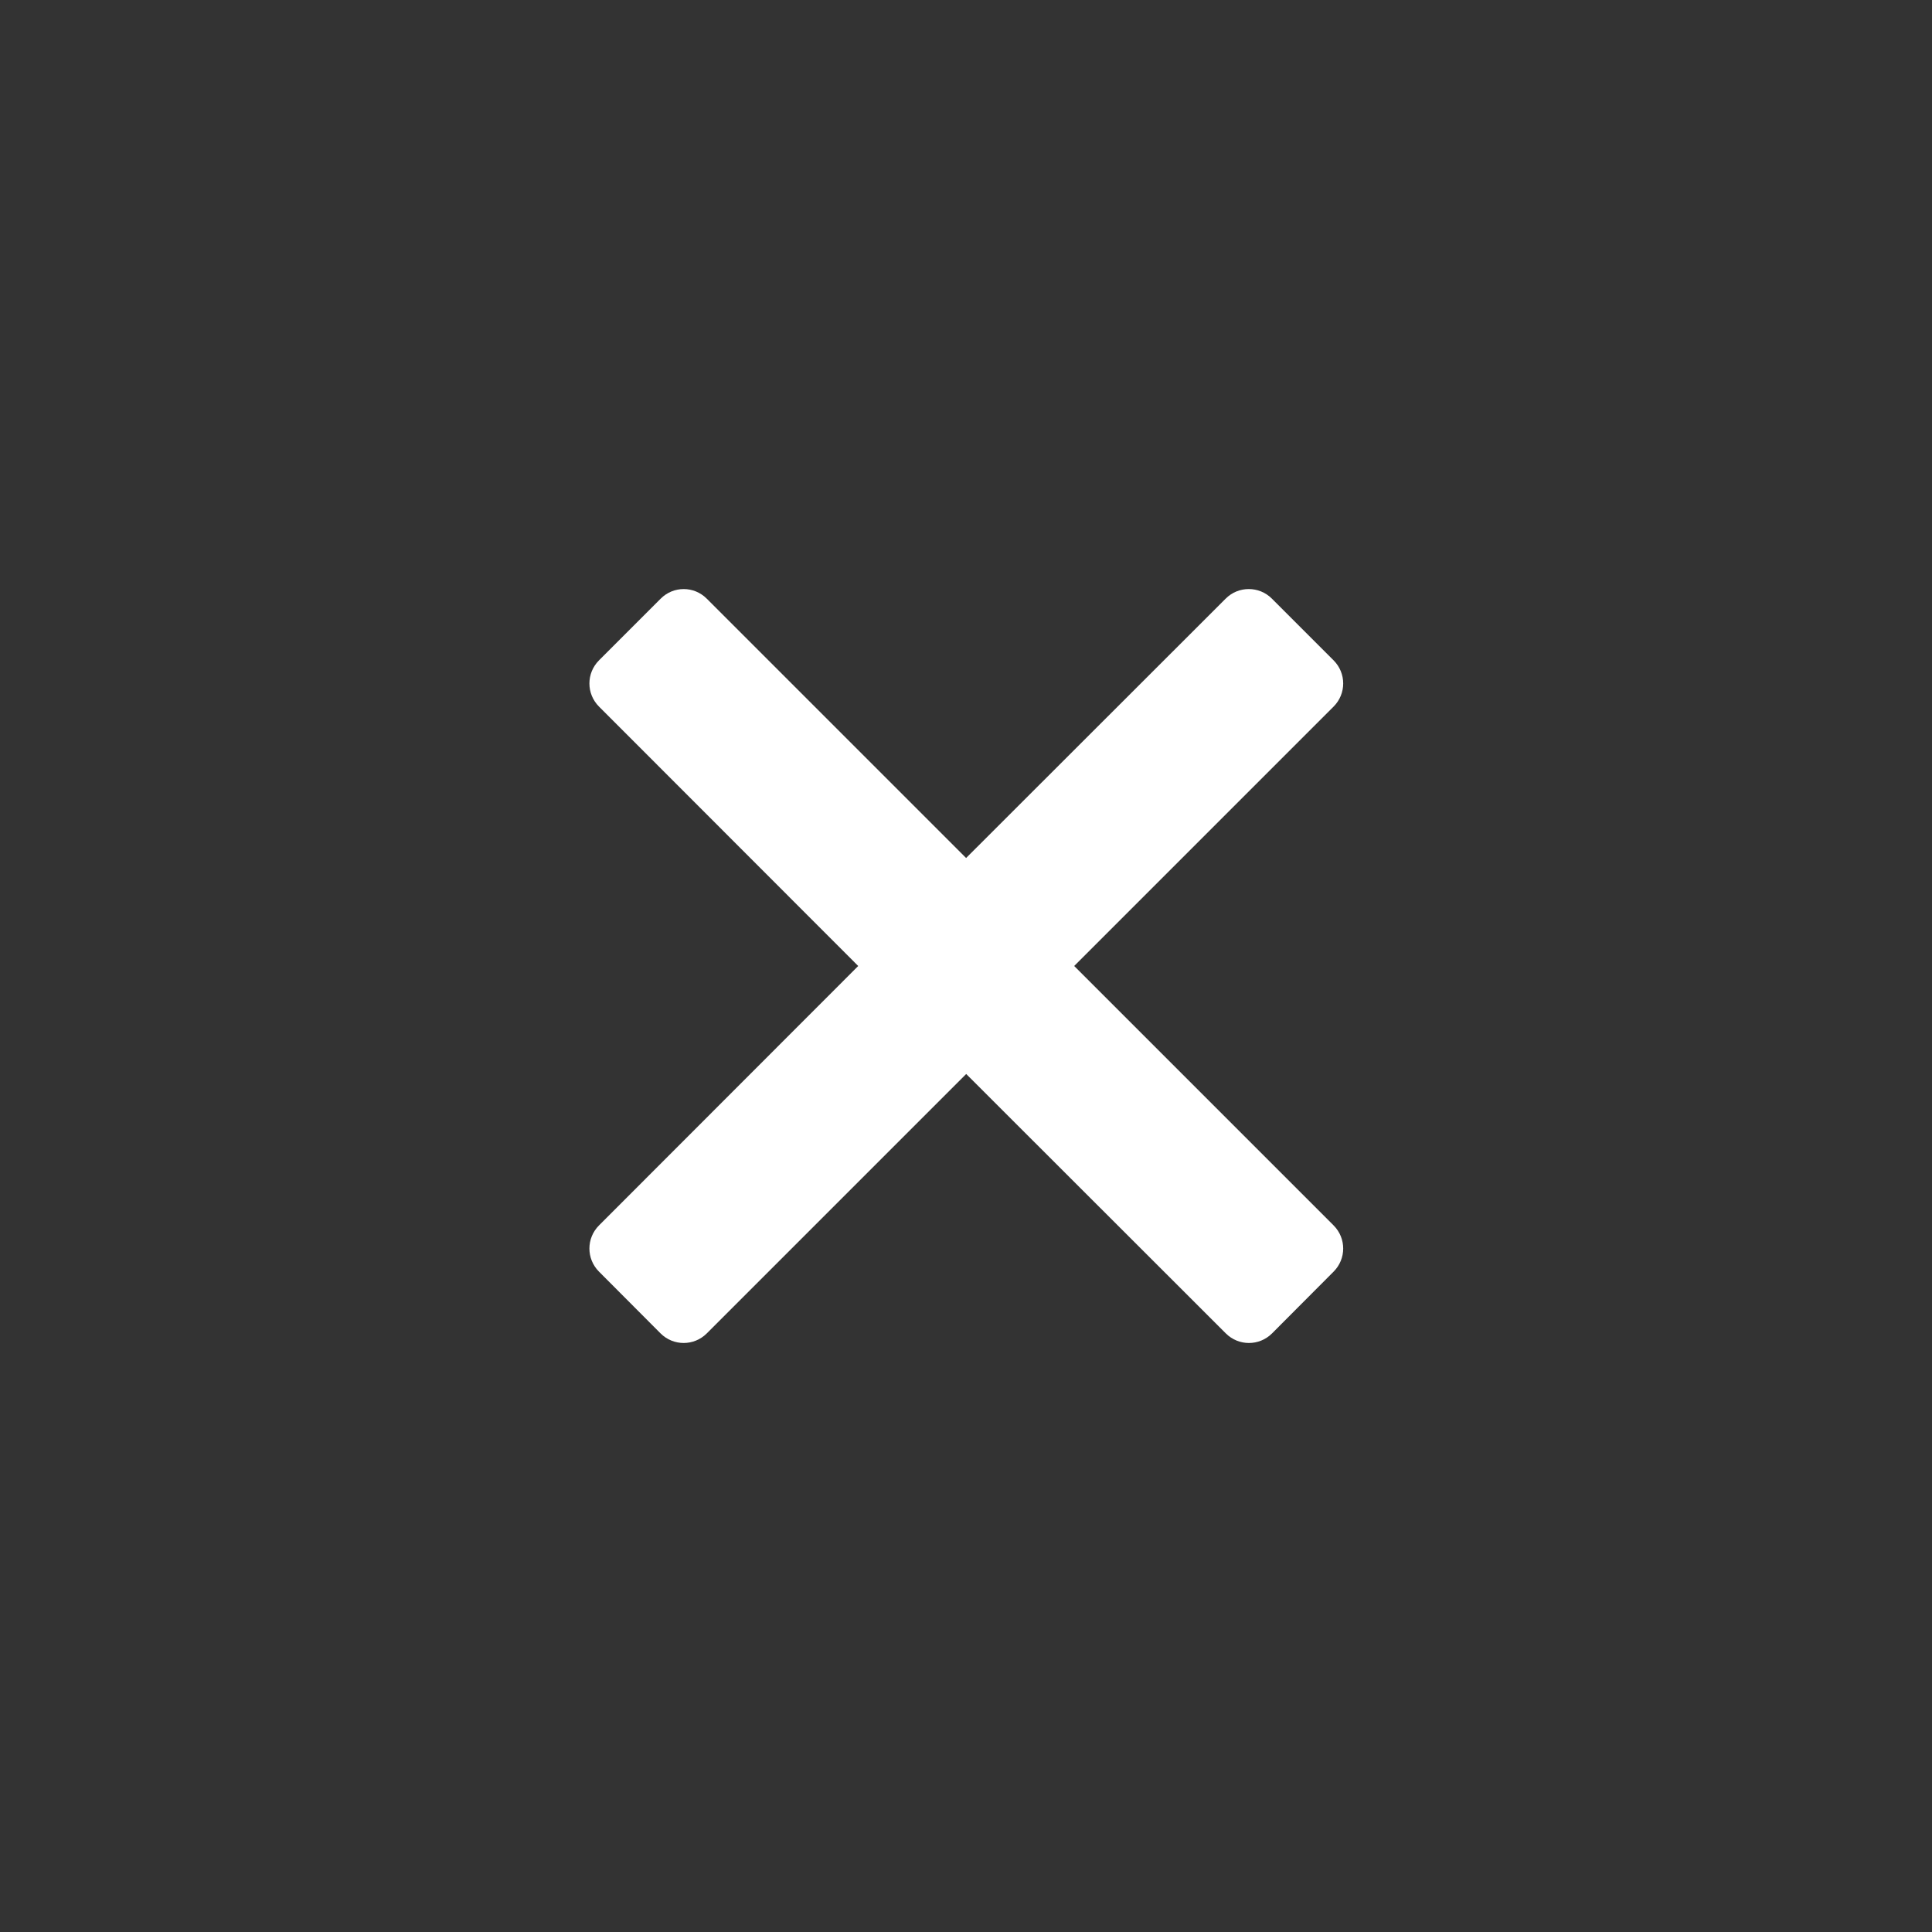 <?xml version="1.0" encoding="UTF-8"?>
<svg viewBox="0 0 19 19" xmlns="http://www.w3.org/2000/svg">
	<rect x="0" y="0" width="19" height="19" fill="#333333" stroke="none"/>
	<path
		d="m6.723 5.793c0.082-1e-7 0.164 0.031 0.227 0.094l2.551 2.551 2.553-2.551c0.063-0.063 0.144-0.094 0.227-0.094 0.082-1e-7 0.164 0.031 0.227 0.094l0.607 0.607c0.126 0.126 0.126 0.329 0 0.455l-2.551 2.551 2.551 2.551c0.126 0.126 0.126 0.329 0 0.455l-0.605 0.607c-0.126 0.126-0.329 0.126-0.455 0l-2.553-2.551-2.551 2.551c-0.126 0.126-0.329 0.126-0.455 0l-0.605-0.607c-0.126-0.126-0.126-0.329 0-0.455l2.549-2.551-2.549-2.551c-0.126-0.126-0.126-0.329 0-0.455l0.607-0.607c0.063-0.063 0.144-0.094 0.227-0.094z"
		fill="#fff"/>
</svg>
